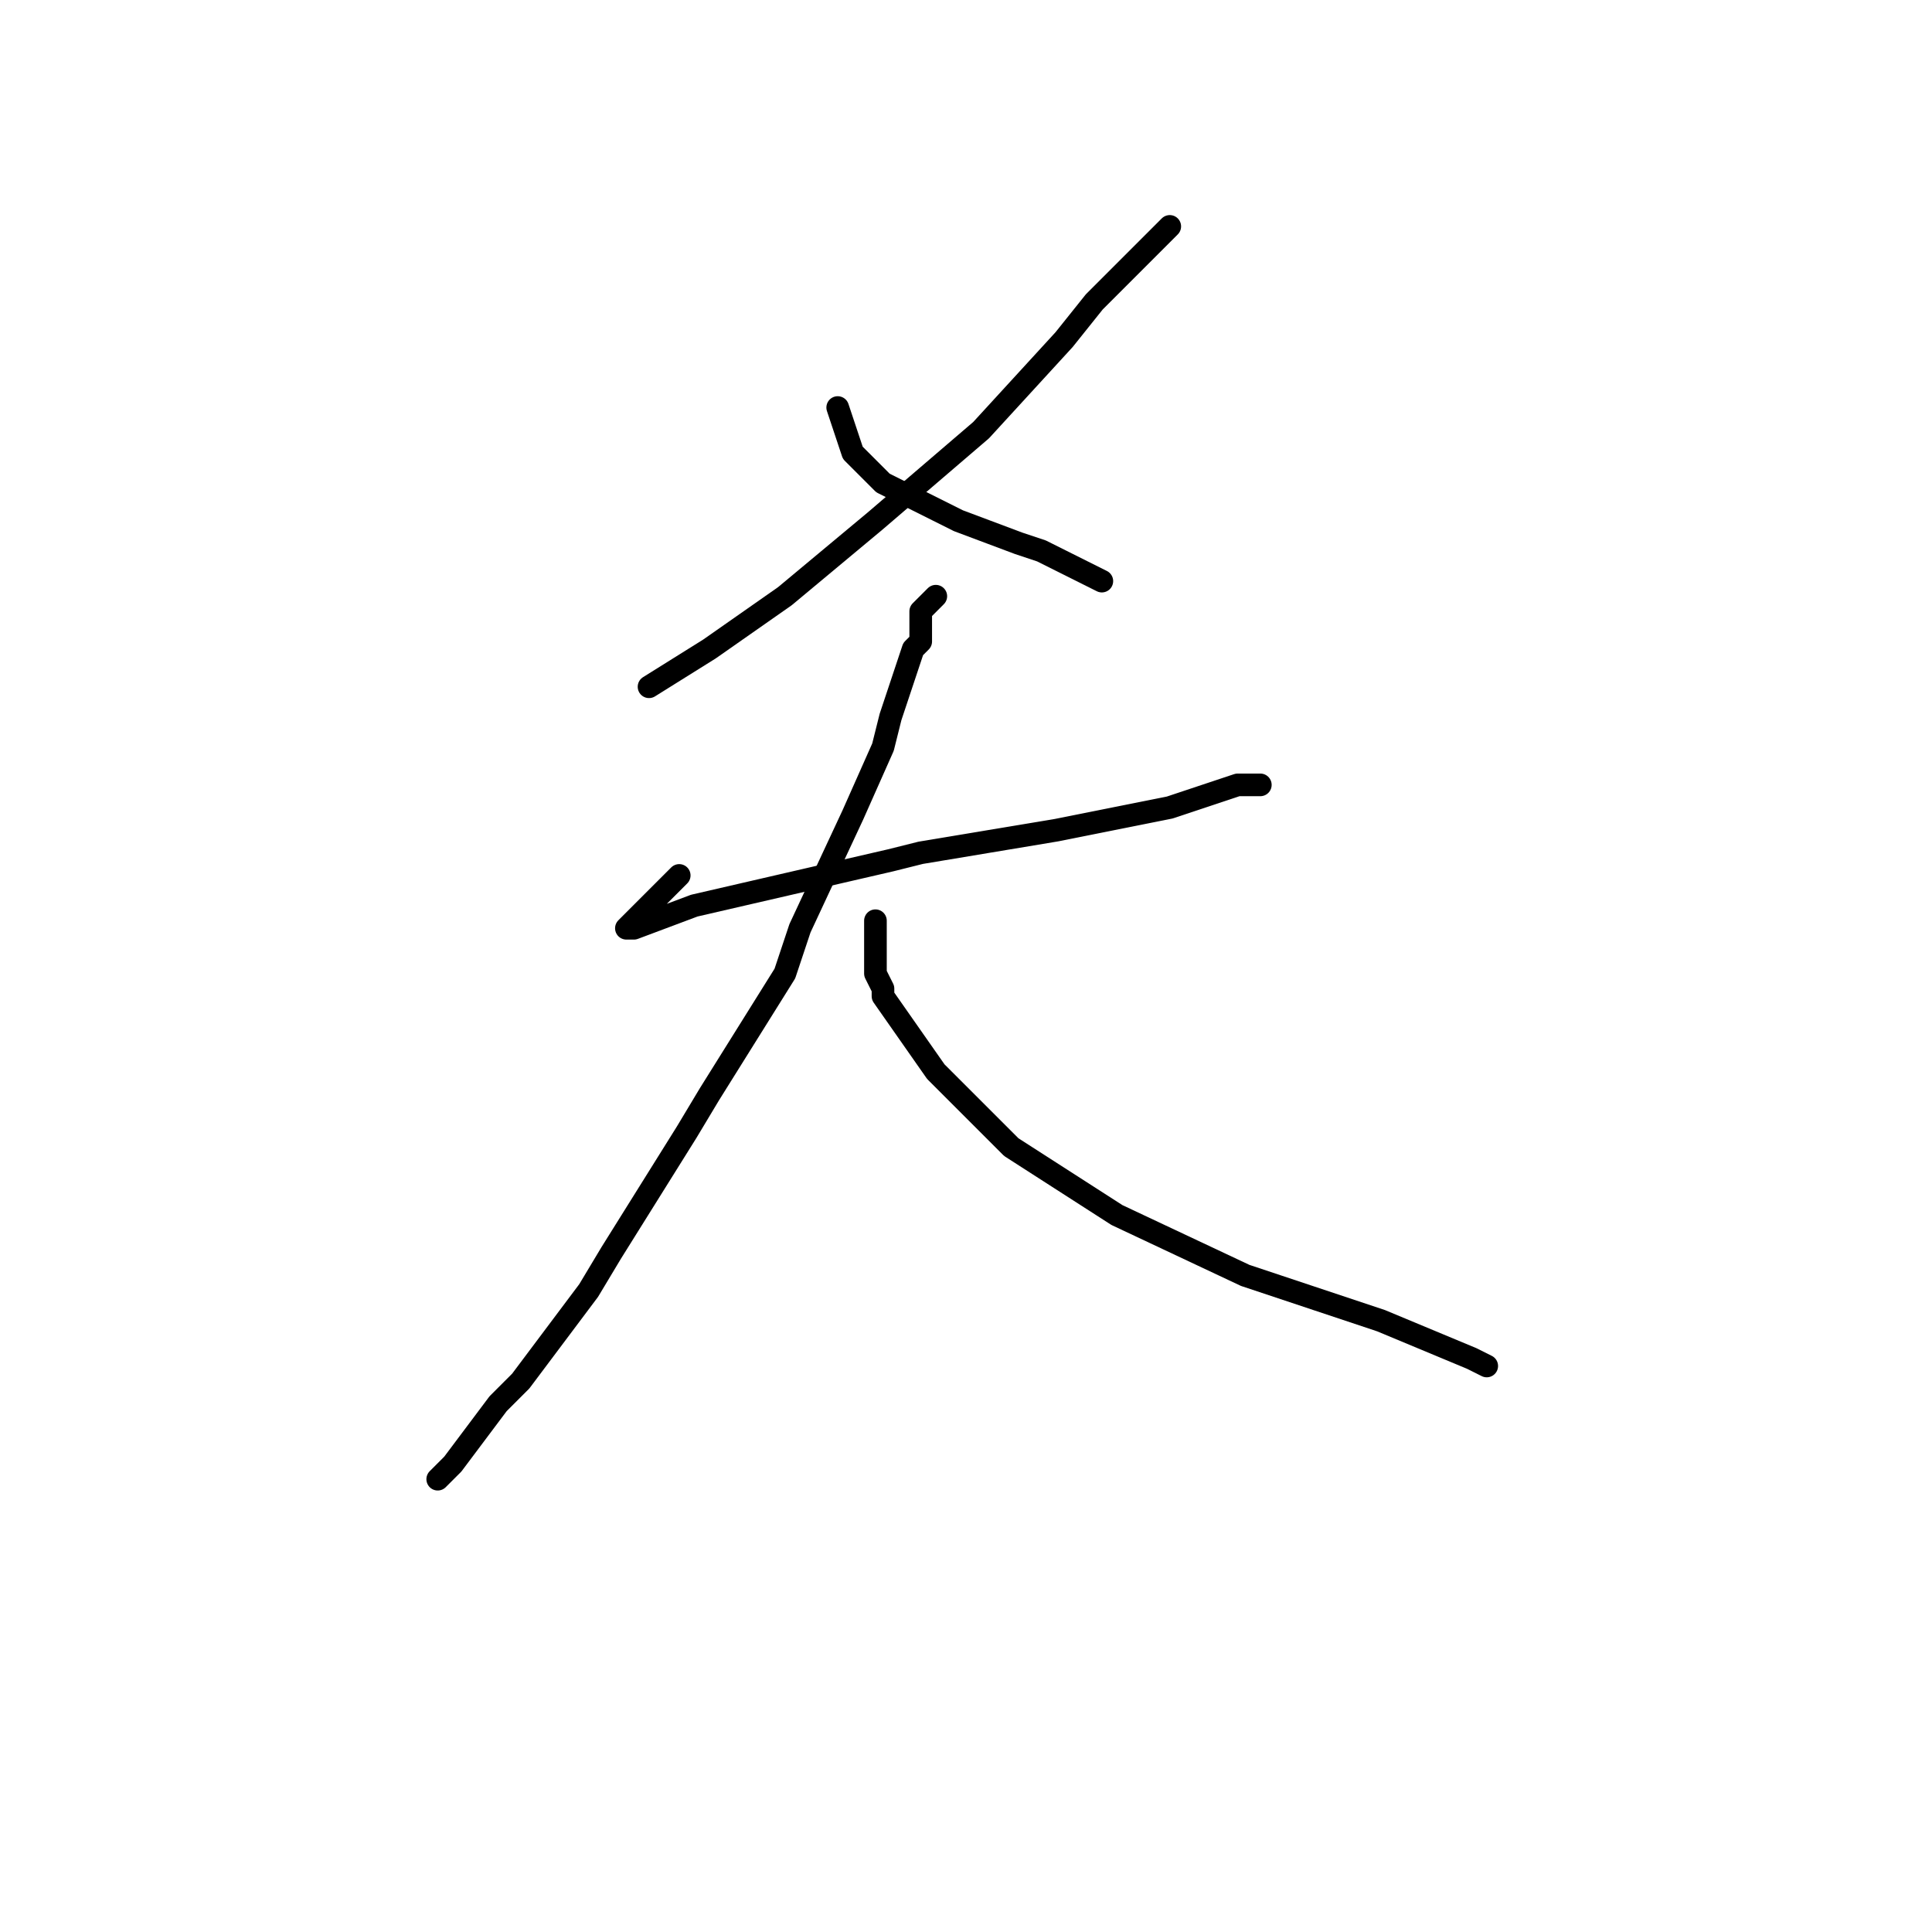 <?xml version="1.0" standalone="no"?>
    <svg width="256" height="256" xmlns="http://www.w3.org/2000/svg" version="1.1">
    <polyline stroke="black" stroke-width="3" stroke-linecap="round" fill="transparent" stroke-linejoin="round" points="155 30 150 35 145 40 141 45 130 57 116 69 104 79 94 86 86 91 86 91 " />
        <polyline stroke="black" stroke-width="3" stroke-linecap="round" fill="transparent" stroke-linejoin="round" points="111 54 112 57 113 60 116 63 117 64 127 69 135 72 138 73 146 77 146 77 " />
        <polyline stroke="black" stroke-width="3" stroke-linecap="round" fill="transparent" stroke-linejoin="round" points="90 116 87 119 84 122 83 123 84 123 92 120 105 117 118 114 122 113 140 110 155 107 164 104 167 104 167 104 " />
        <polyline stroke="black" stroke-width="3" stroke-linecap="round" fill="transparent" stroke-linejoin="round" points="124 79 123 80 122 81 122 85 121 86 118 95 117 99 113 108 106 123 104 129 94 145 91 150 81 166 78 171 69 183 66 186 60 194 58 196 58 196 " />
        <polyline stroke="black" stroke-width="3" stroke-linecap="round" fill="transparent" stroke-linejoin="round" points="116 122 116 123 116 124 116 129 117 131 117 132 124 142 134 152 148 161 165 169 183 175 195 180 197 181 197 181 " />
        </svg>